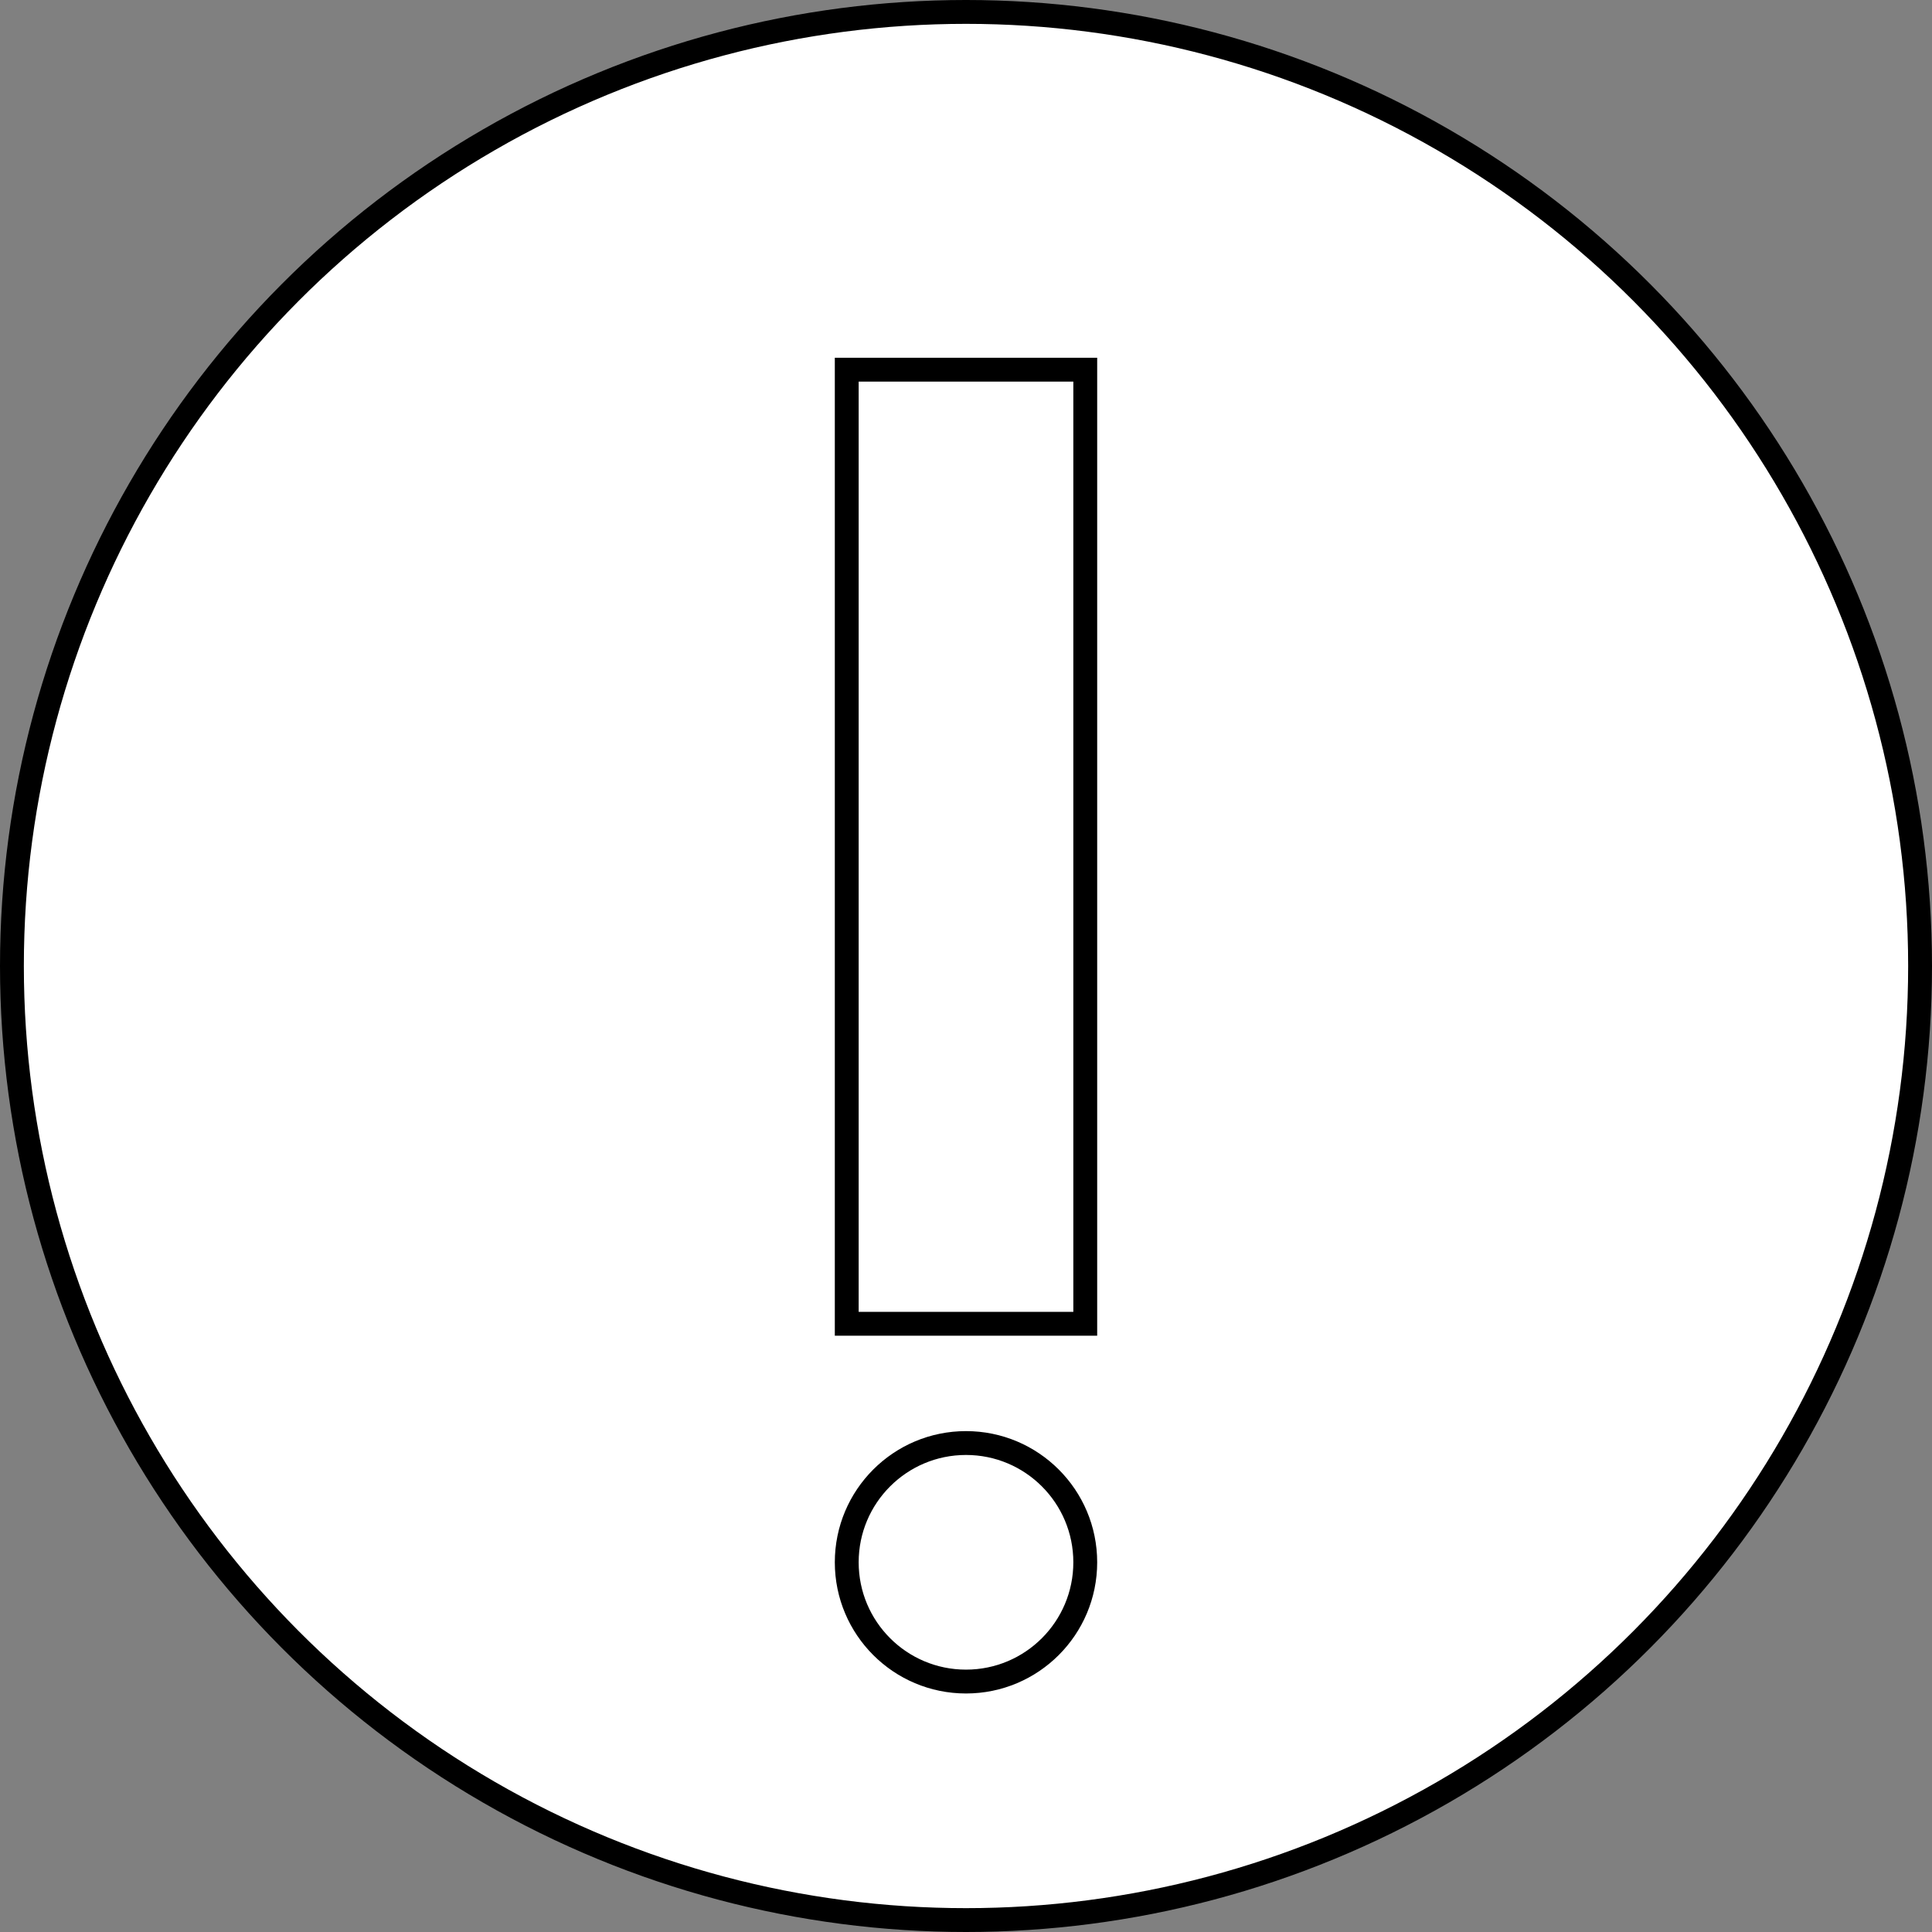 <!DOCTYPE svg PUBLIC "-//W3C//DTD SVG 1.1//EN" "http://www.w3.org/Graphics/SVG/1.1/DTD/svg11.dtd">
<svg xmlns="http://www.w3.org/2000/svg" xmlns:xlink="http://www.w3.org/1999/xlink" version="1.1" width="81px" height="81px" viewBox="-0.5 -0.5 81 81" content="&lt;mxfile modified=&quot;2020-05-08T04:13:05.934Z&quot; host=&quot;app.liuchengtu.com&quot; agent=&quot;Mozilla/5.0 (Windows NT 10.0; WOW64) AppleWebKit/537.36 (KHTML, like Gecko) liuchengtu/6.6.4 Chrome/58.0.303.110 Electron/1.7.6 Safari/537.36&quot; etag=&quot;-dJVoFaN_KXX7xqaf2gq&quot; version=&quot;11.1.4&quot; type=&quot;online&quot;&gt;&lt;diagram id=&quot;phe_G63CErud2BS8G1Ra&quot; name=&quot;第 1 页&quot;&gt;tZRLc4IwEIB/DXcginr12UtPHnrOkJVkJhAmroL99Q3N8io6dqb2RPbbTdj9eARsk9cHy0v5bgToIA5FHbBtEMdRlCTu0pCbJ8ls6UFmlaCiHhzVJxAMiV6UgPOoEI3RqMoxTE1RQIojxq011bjsZPT4riXPYAKOKddT+qEESk+X8aLnb6Ayid3AK5/JeVtMk5wlF6YaILYL2MYag36V1xvQjbzWi9+3f5DtGrNQ4G82xH7DlesLzUZ94a0d1m1wXl2wrqRCOJY8bTKVe7SOScy1iyK35OfSyz6pGtz562kz1N8VLEI9QNTcAUwOaG+upM3OSRS9KXFIcTXwTkgOlLeM05POupN7GW5BPu67Yc/dWHMpRDPrNnzuxxrkqEzhwlXY6Zm4uGPssZ7FDz1sqmd2R0/0Aj2z/391/uZmOR+7SaZuote4cWH/yX7nBj8+tvsC&lt;/diagram&gt;&lt;/mxfile&gt;"><rect x="-0.5" y="-0.5" width="81" height="81" fill="#808080" stroke="none"/><defs/><g><ellipse cx="40" cy="40" rx="40" ry="40" fill="#ffffff" stroke="#000000" pointer-events="none"/><rect x="20" y="30" width="40" height="10" fill="#ffffff" stroke="#000000" transform="rotate(90,40,35)" pointer-events="none"/><ellipse cx="40" cy="65" rx="5" ry="5" fill="#ffffff" stroke="#000000" pointer-events="none"/></g></svg>